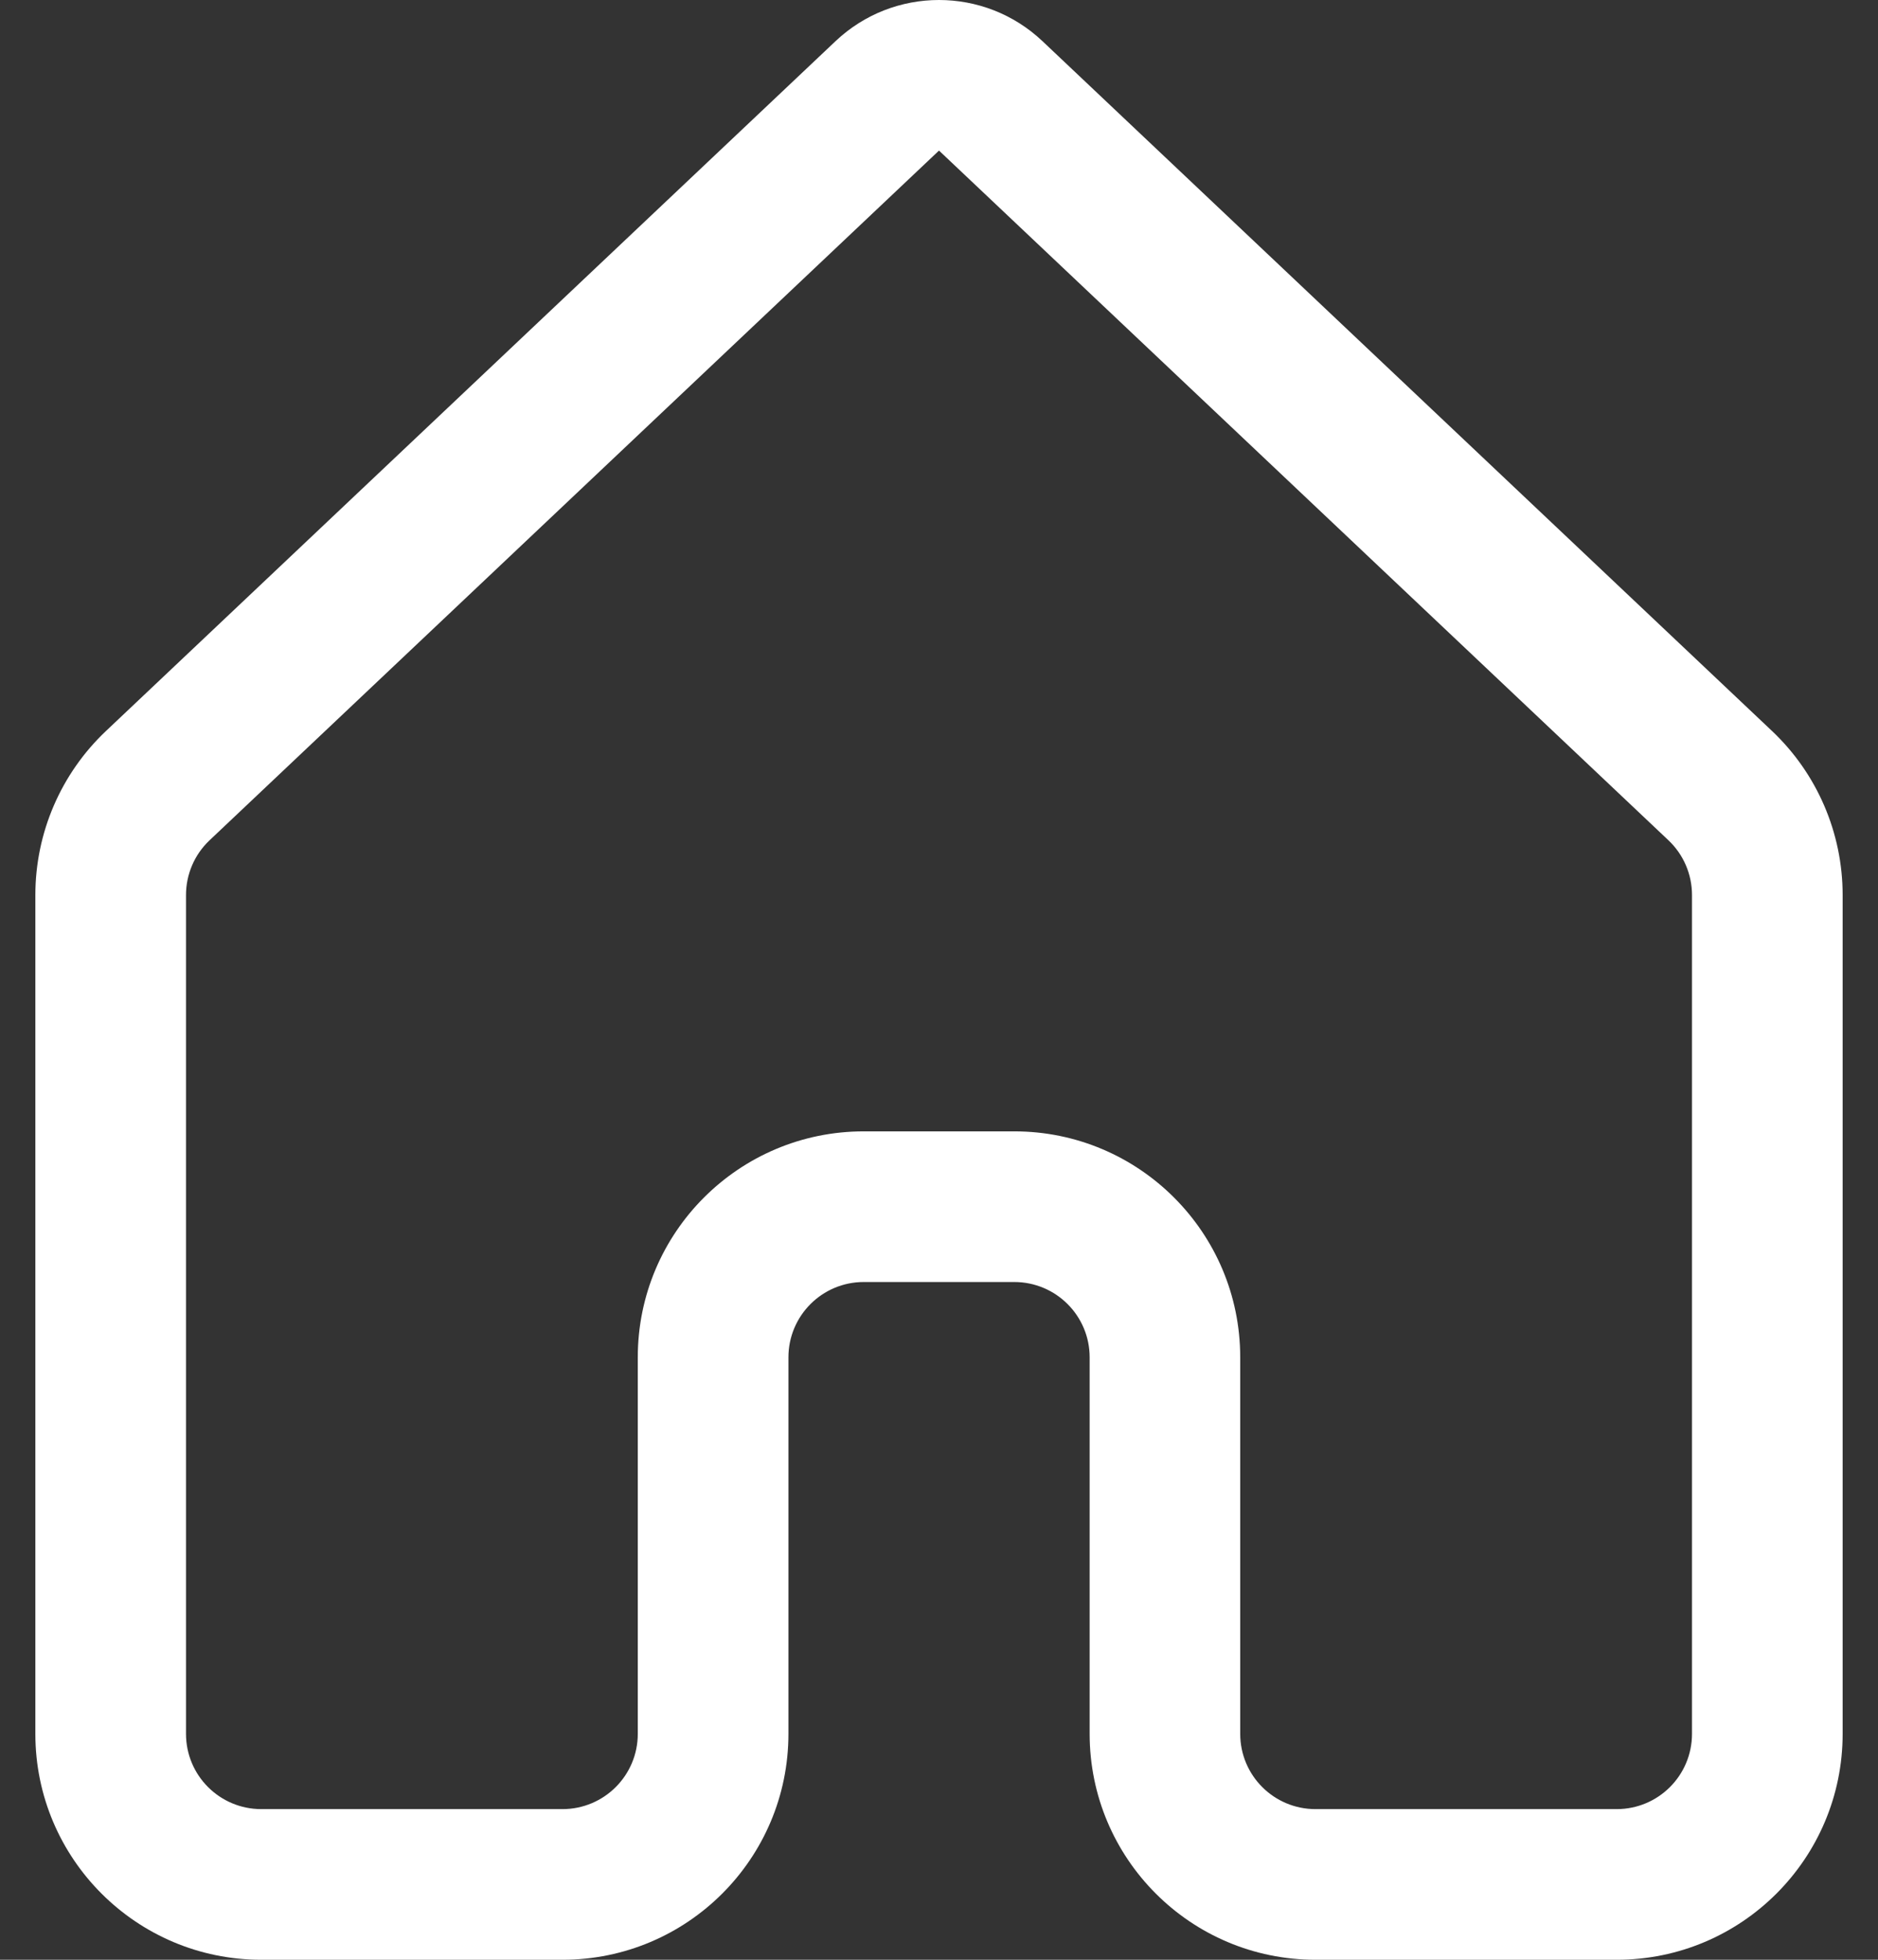 <svg width="23" height="24" viewBox="0 0 23 24" fill="none" xmlns="http://www.w3.org/2000/svg">
<rect x="0" y="0" width="23" height="24" fill="#333333" stroke="none"/>
<path d="M10.233 0.504C10.944 -0.168 12.056 -0.168 12.767 0.504L21.701 8.951C22.254 9.473 22.567 10.2 22.567 10.961V21.233C22.567 22.761 21.328 24 19.8 24H16.111C14.583 24 13.345 22.761 13.345 21.233V16.622C13.345 16.113 12.932 15.7 12.422 15.7H10.578C10.069 15.7 9.656 16.113 9.656 16.622V21.233C9.656 22.761 8.417 24 6.889 24H3.2C1.672 24 0.433 22.761 0.433 21.233V10.961C0.433 10.2 0.746 9.473 1.299 8.951L10.233 0.504ZM11.5 1.844L2.566 10.291C2.382 10.465 2.278 10.707 2.278 10.961V21.233C2.278 21.743 2.691 22.155 3.2 22.155H6.889C7.398 22.155 7.811 21.743 7.811 21.233V16.622C7.811 15.094 9.05 13.855 10.578 13.855H12.422C13.95 13.855 15.189 15.094 15.189 16.622V21.233C15.189 21.743 15.602 22.155 16.111 22.155H19.8C20.309 22.155 20.722 21.743 20.722 21.233V10.961C20.722 10.707 20.618 10.465 20.434 10.291L11.5 1.844Z" fill="white"/>
</svg>
